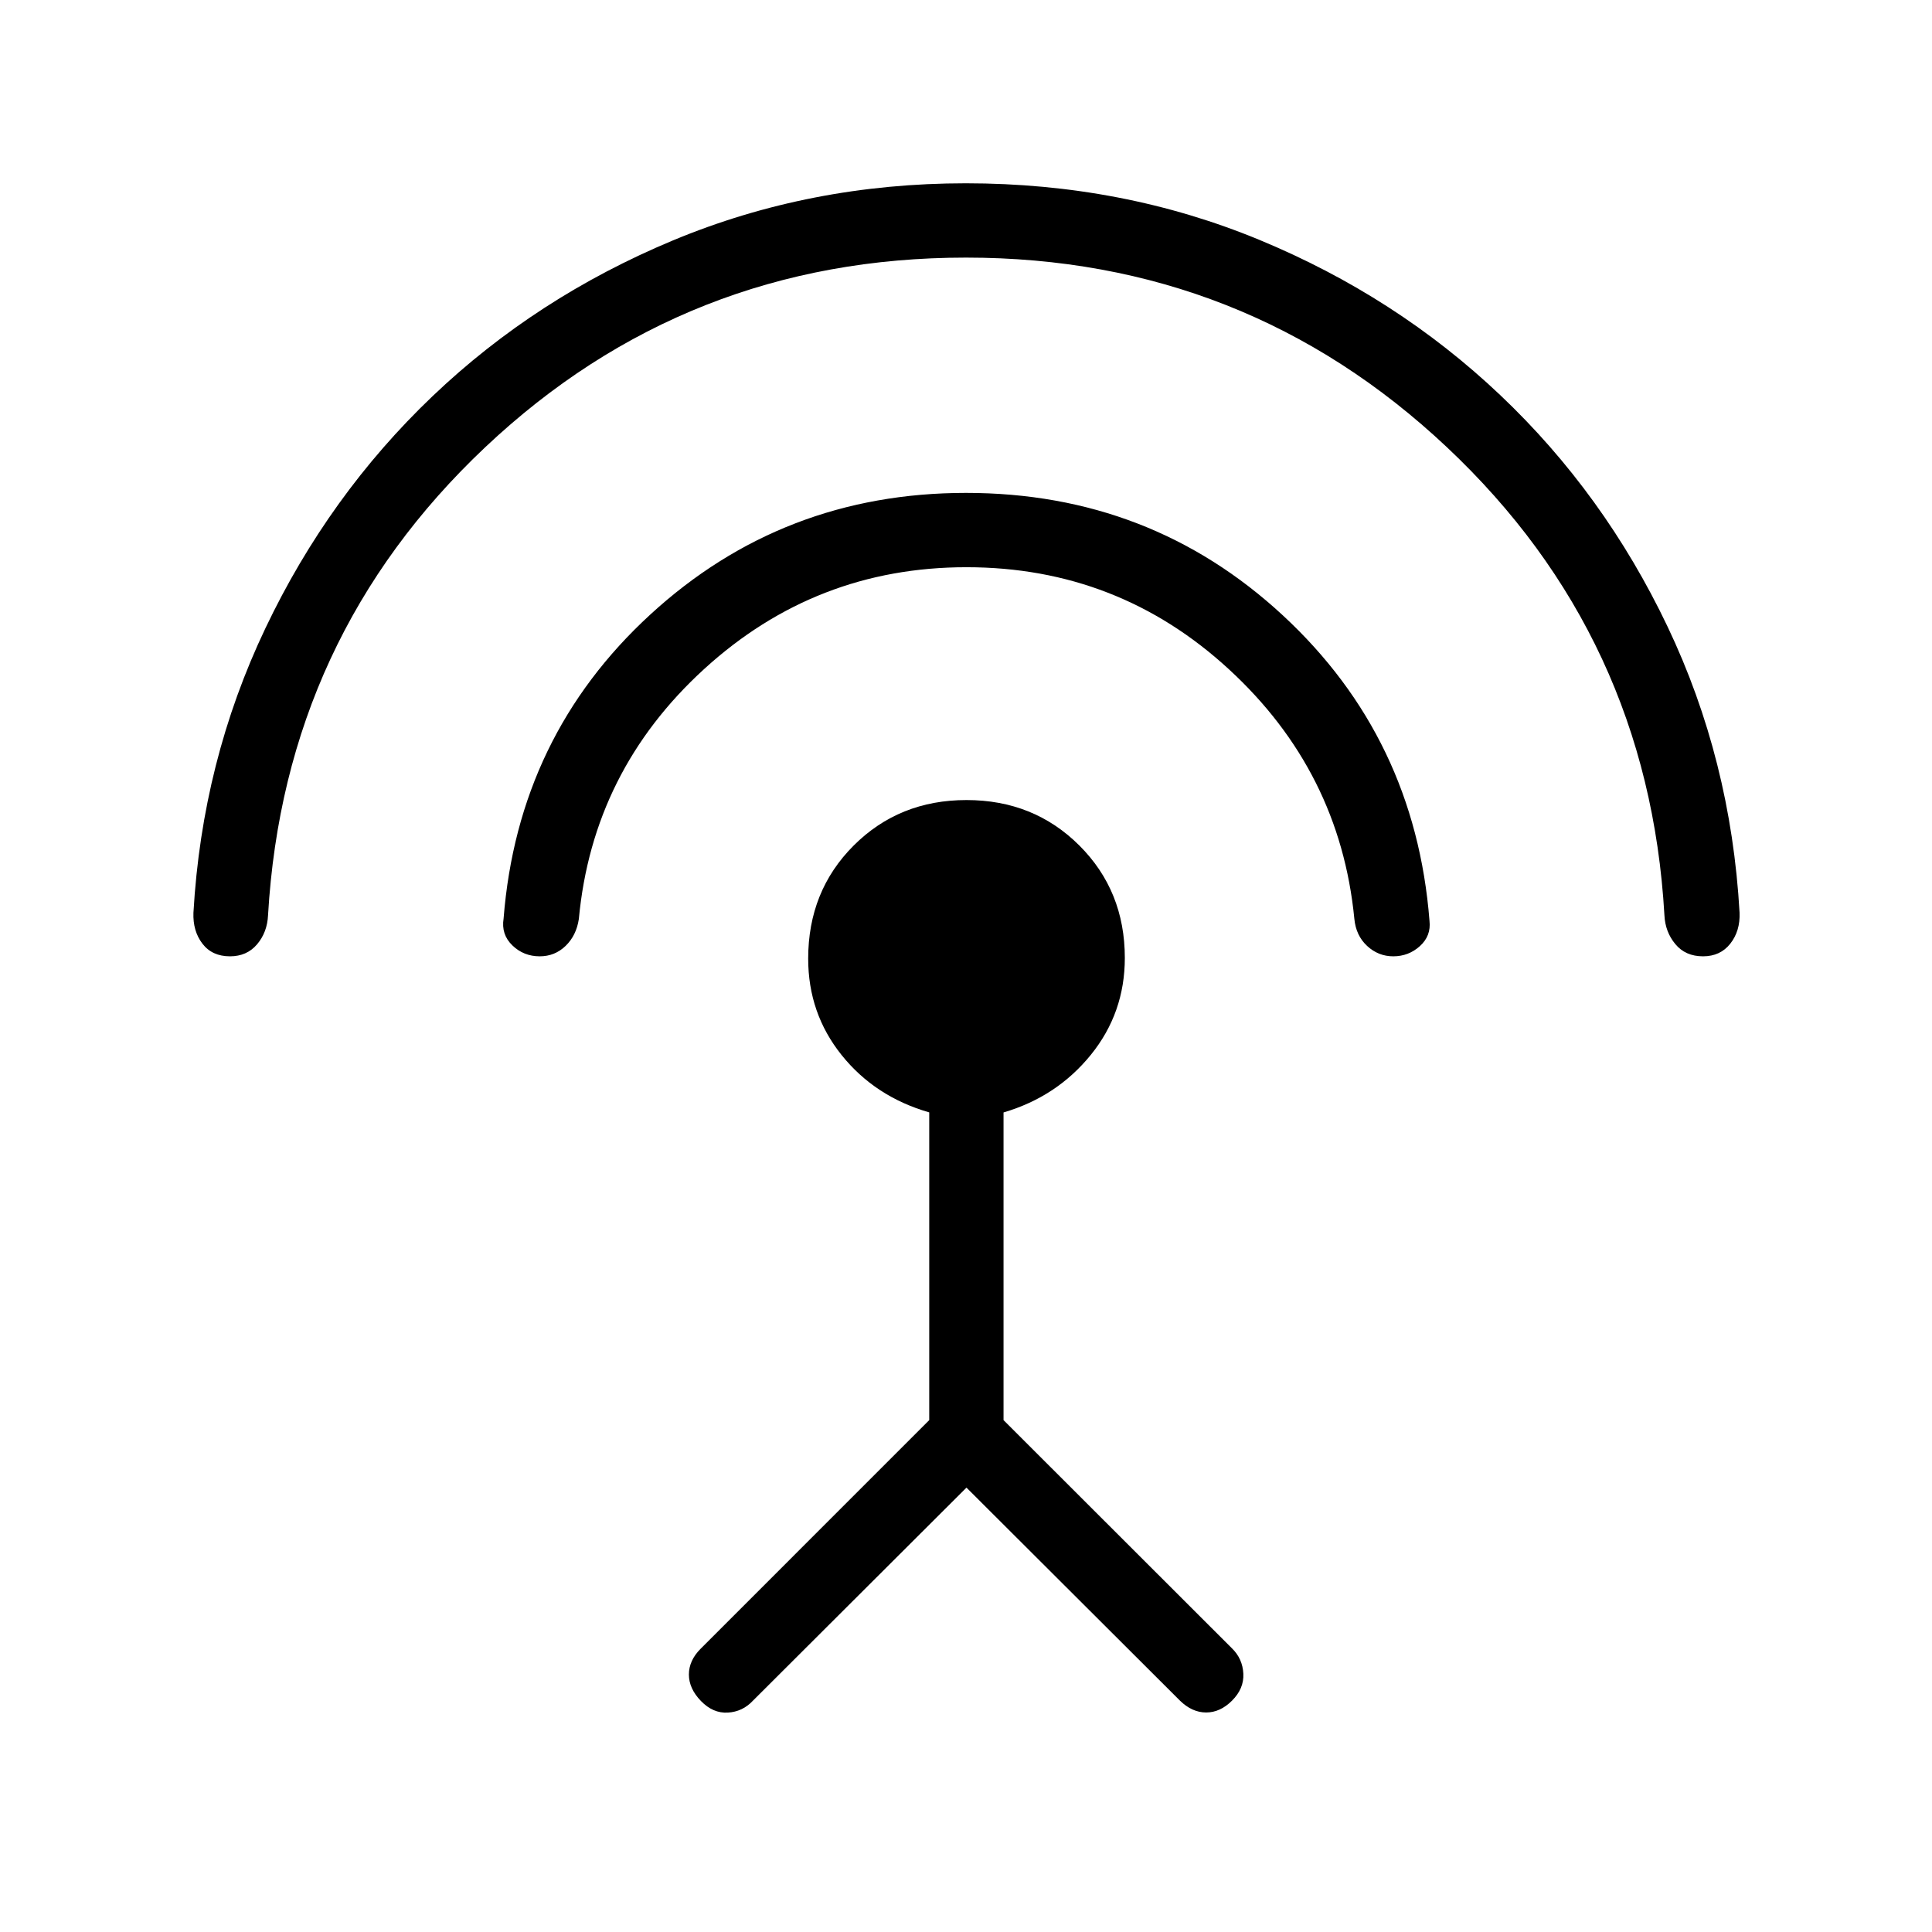 <svg xmlns="http://www.w3.org/2000/svg" height="24" viewBox="0 -960 960 960" width="24"><path d="M114.28-484.81q-8.89 0-13.7-6.29-4.81-6.28-4.46-15.4 4.3-75.28 35.78-141.37t82.97-115.21q51.49-49.11 119.56-77.48 68.08-28.36 145.47-28.36 77.94 0 145.9 28.12 67.95 28.12 119.63 77.1 51.69 48.97 83.17 115.06 31.48 66.09 35.78 142.14.35 9.12-4.61 15.4-4.95 6.29-13.55 6.29-8.72 0-13.75-6.06-5.04-6.05-5.43-14.36-7.92-138.33-108.08-232.55Q618.81-832 480-832q-139.04 0-238.9 94.23-99.85 94.23-107.91 232.51-.38 8.49-5.44 14.47-5.06 5.98-13.47 5.98Zm153.9 0q-7.99 0-13.6-5.44-5.62-5.44-4.35-13.33 7.14-90.67 72.94-151.09 65.81-60.41 156.83-60.41 91.72 0 157.46 60.87 65.73 60.86 72.85 151.79.84 7.46-4.77 12.54-5.62 5.07-13.23 5.07-7.44 0-13.01-5.17-5.57-5.17-6.34-13.54-7.19-73.19-62.31-123.91-55.11-50.72-130.4-50.72-74.98 0-130.39 50.62-55.4 50.62-62.24 124.2-1.24 8.18-6.58 13.35t-12.86 5.17Zm212.06 264L374.15-114.96q-5.11 5.5-12.48 5.94-7.36.44-13.36-5.75-6-6.19-6-13.17 0-6.98 5.86-12.84l113.56-113.57v-152.91q-26.93-7.77-43.54-28.49-16.61-20.73-16.61-47.91 0-33.6 22.61-56.2 22.62-22.6 56.05-22.6 33.43 0 56.06 22.56 22.62 22.56 22.62 55.89 0 27.3-16.88 48.14-16.89 20.84-43.39 28.64v152.88l113.54 113.43q5.23 5.11 5.62 12.54.38 7.42-5.62 13.42-5.88 5.88-12.86 5.88-6.98 0-13.01-5.88L480.24-220.81Z"/></svg>